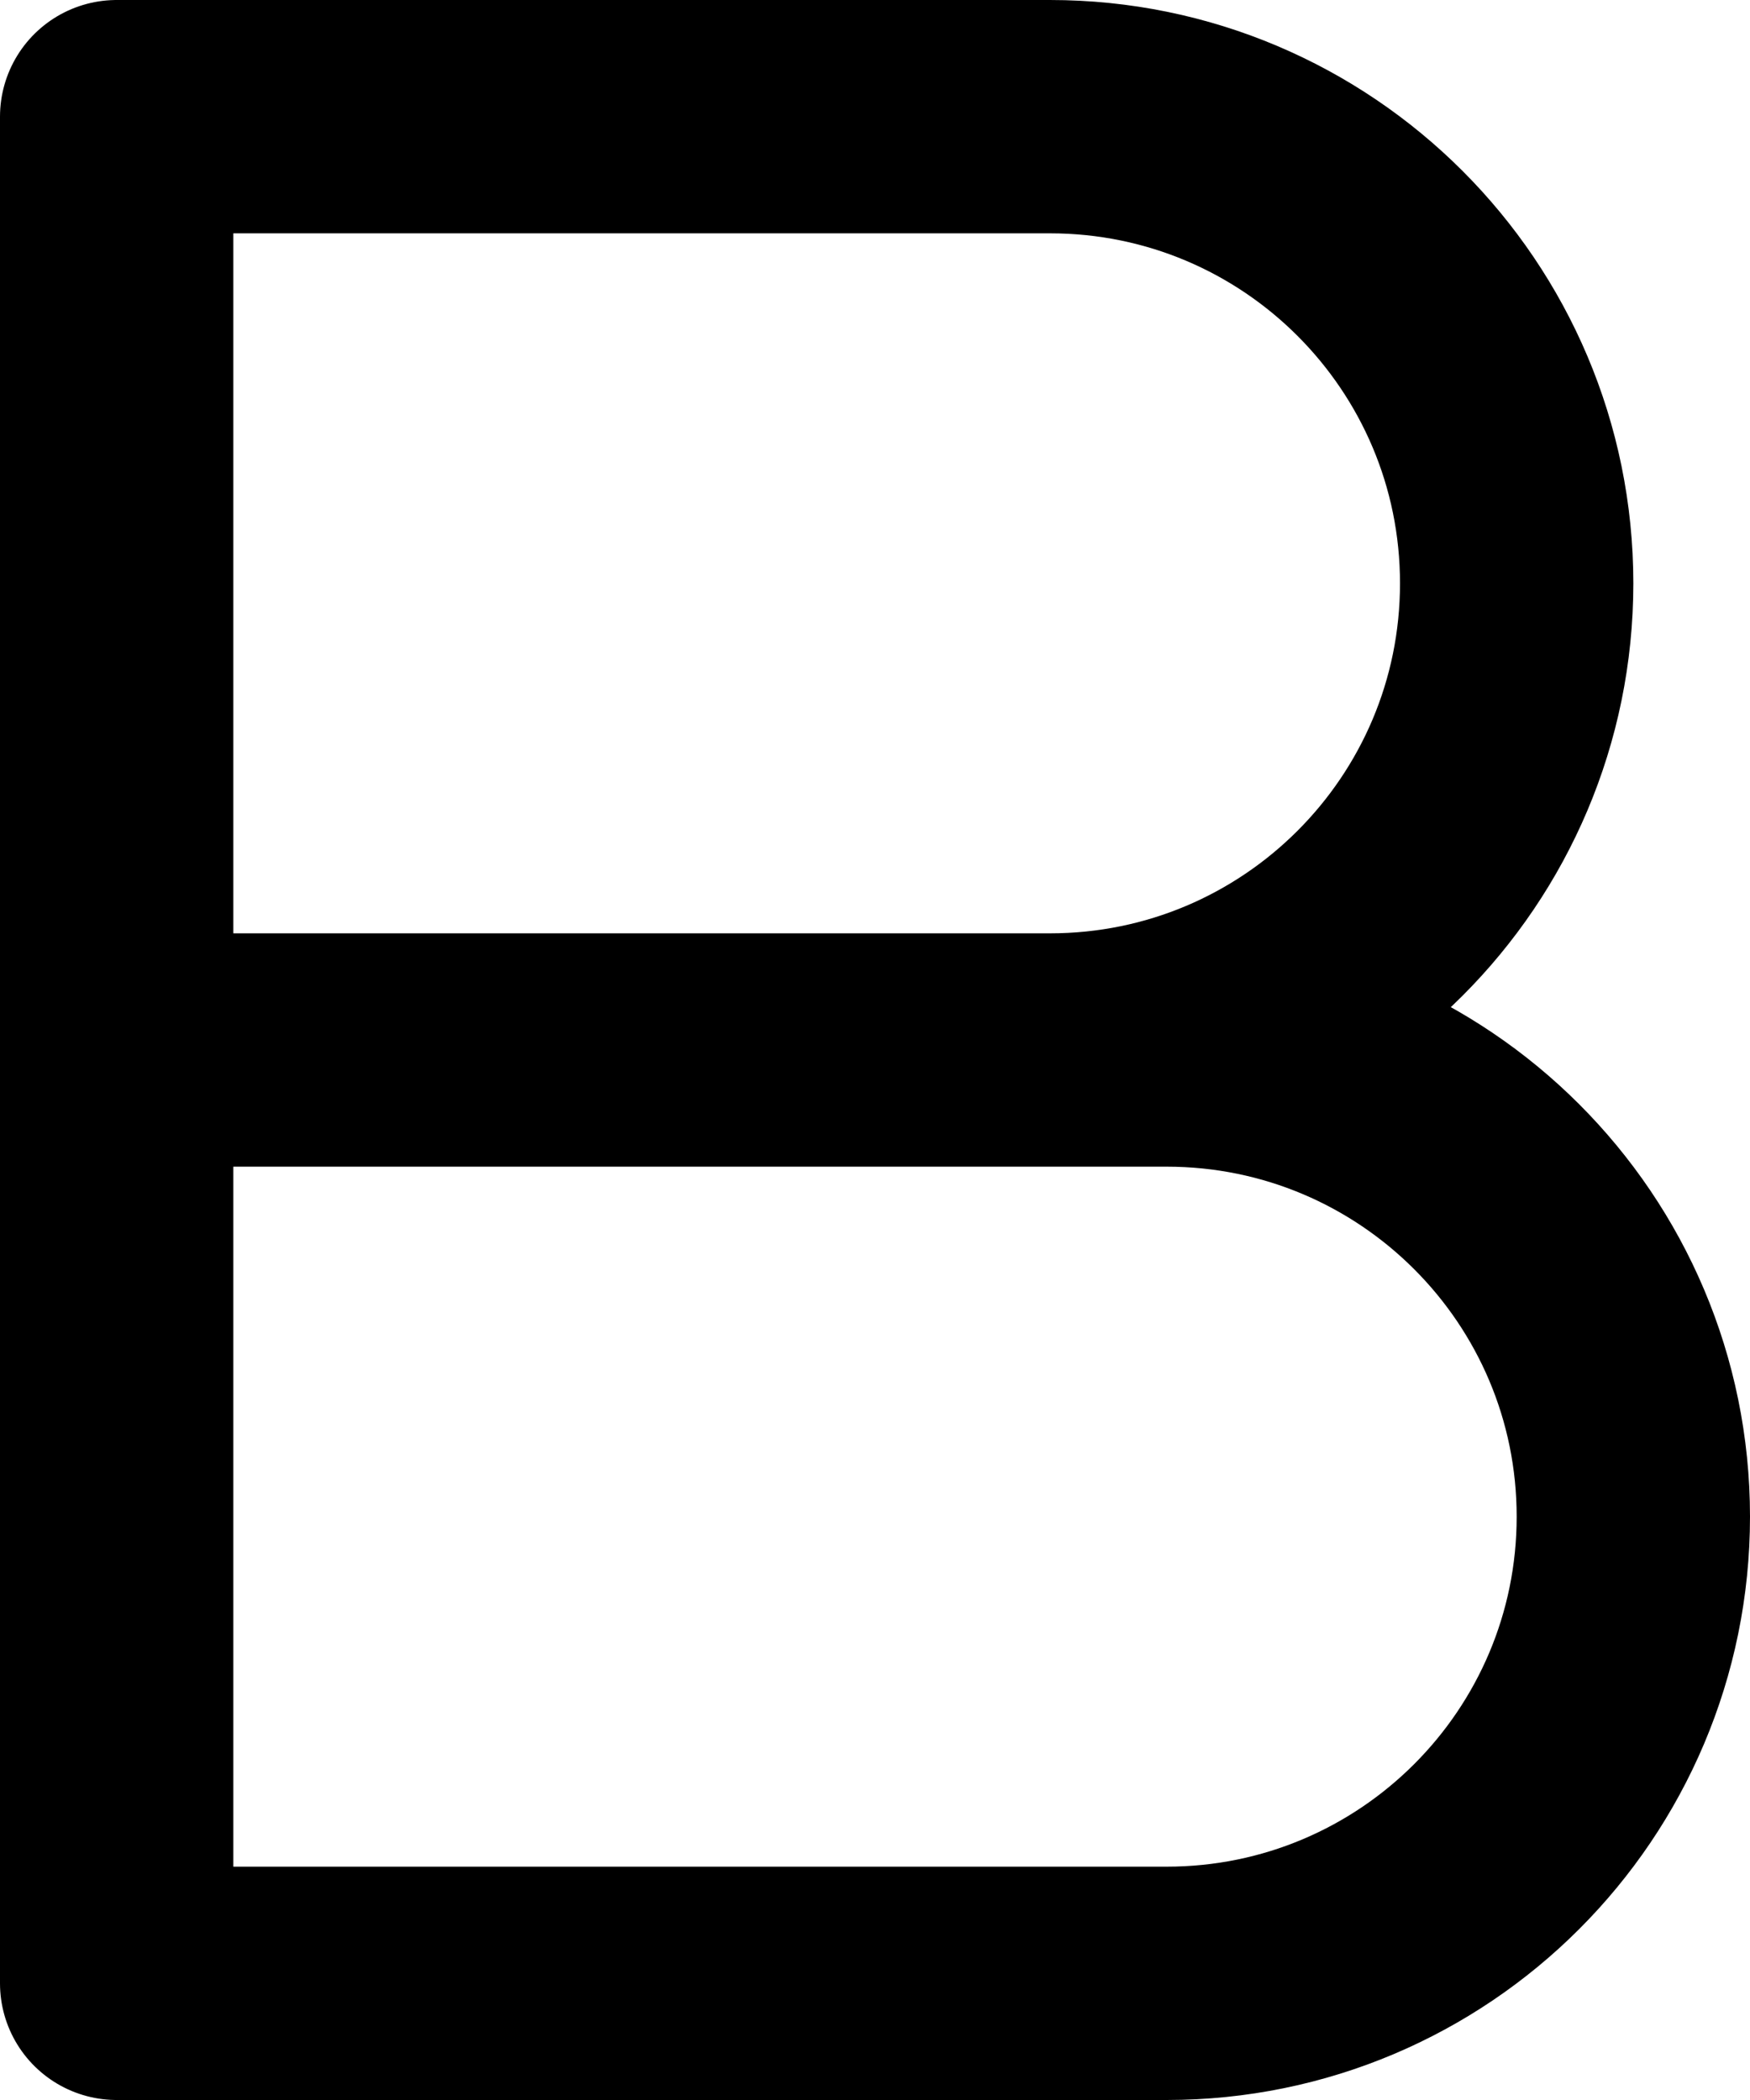 <svg width="15" height="18" viewBox="0 0 15 18" fill="none" xmlns="http://www.w3.org/2000/svg">
<path d="M1 9H9C11.209 9 13 7.209 13 5C13 2.791 11.209 1 9 1H1V9ZM1 9H10C12.209 9 14 10.791 14 13C14 15.209 12.209 17 10 17H1V9Z" stroke="black" stroke-width="2" stroke-linecap="round" stroke-linejoin="round"/>
</svg>
